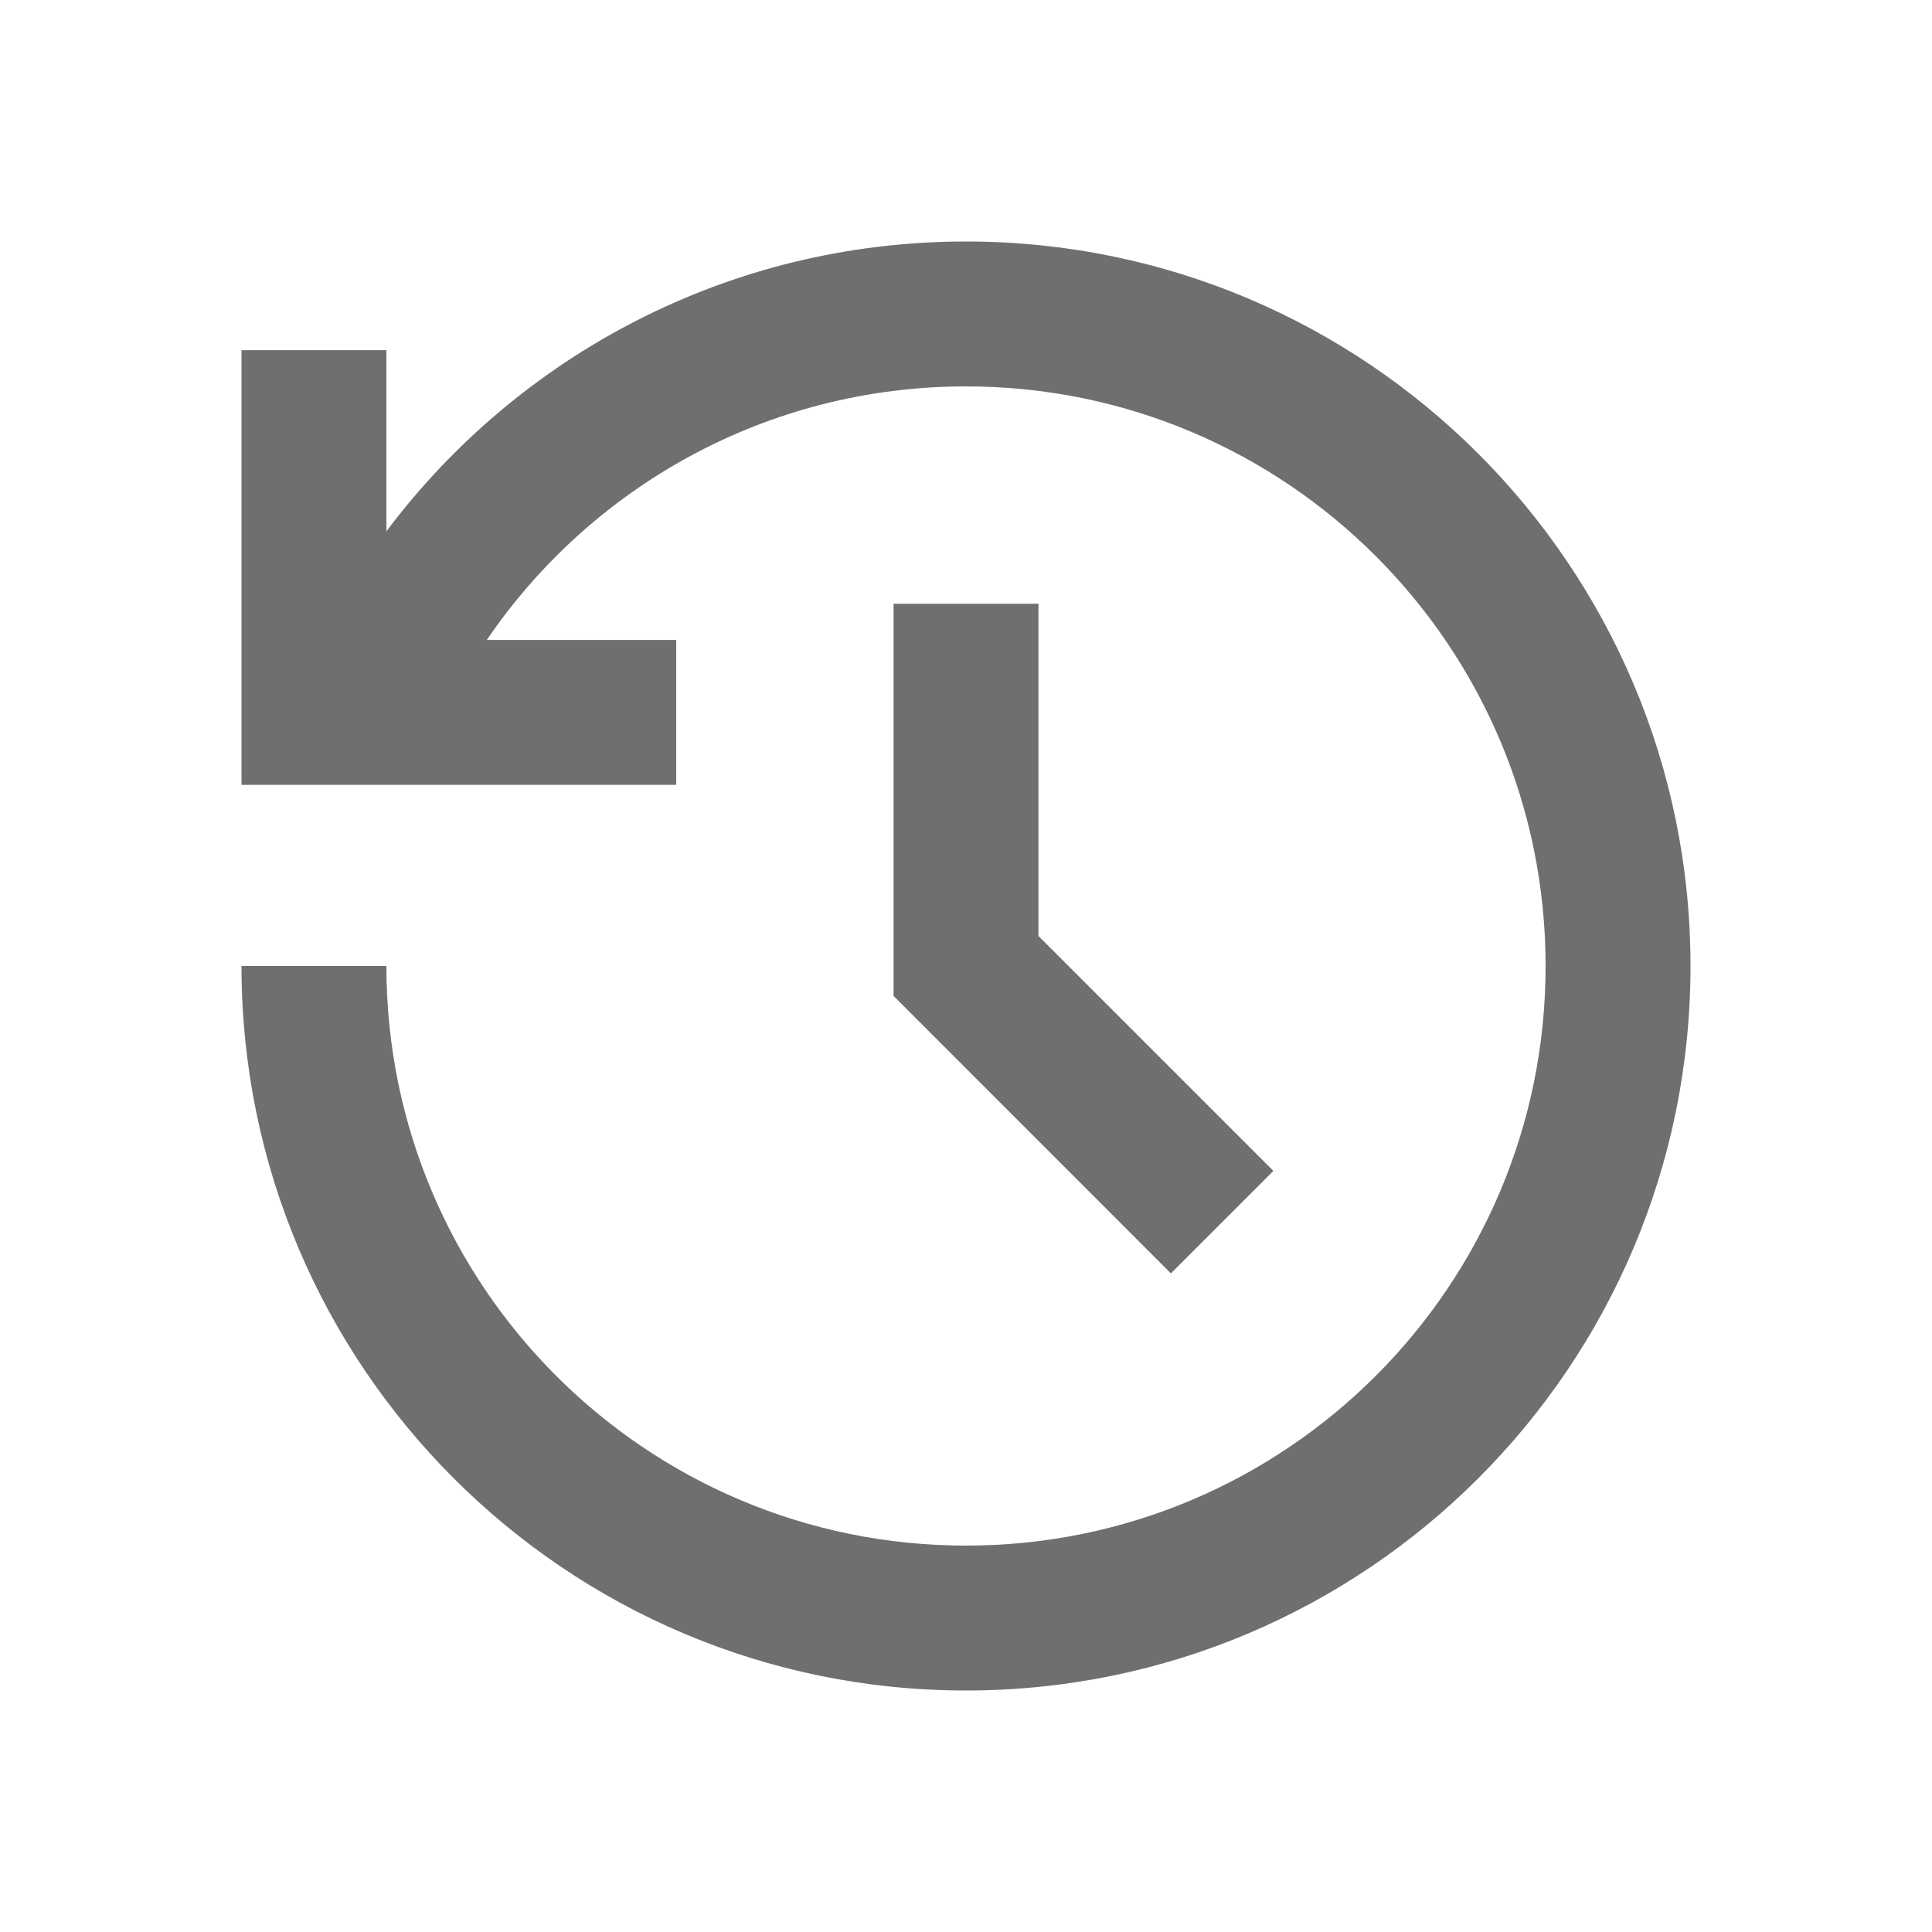 <svg width="20" height="20" viewBox="0 0 20 20" fill="none" xmlns="http://www.w3.org/2000/svg">
<path d="M10 2.5C14.142 2.5 17.5 5.858 17.5 10C17.5 14.142 14.142 17.5 10 17.5C5.858 17.5 2.5 14.142 2.5 10H4C4 13.313 6.686 16 10 16C13.313 16 16 13.313 16 10C16 6.686 13.313 4 10 4C7.938 4 6.118 5.04 5.039 6.625H7V8.125H2.5V3.625H4V5.5C5.368 3.678 7.547 2.5 10 2.5ZM10.75 6.25V9.689L13.182 12.121L12.121 13.182L9.25 10.31V6.25H10.75Z" fill="#6F6F6F"/>
</svg>
